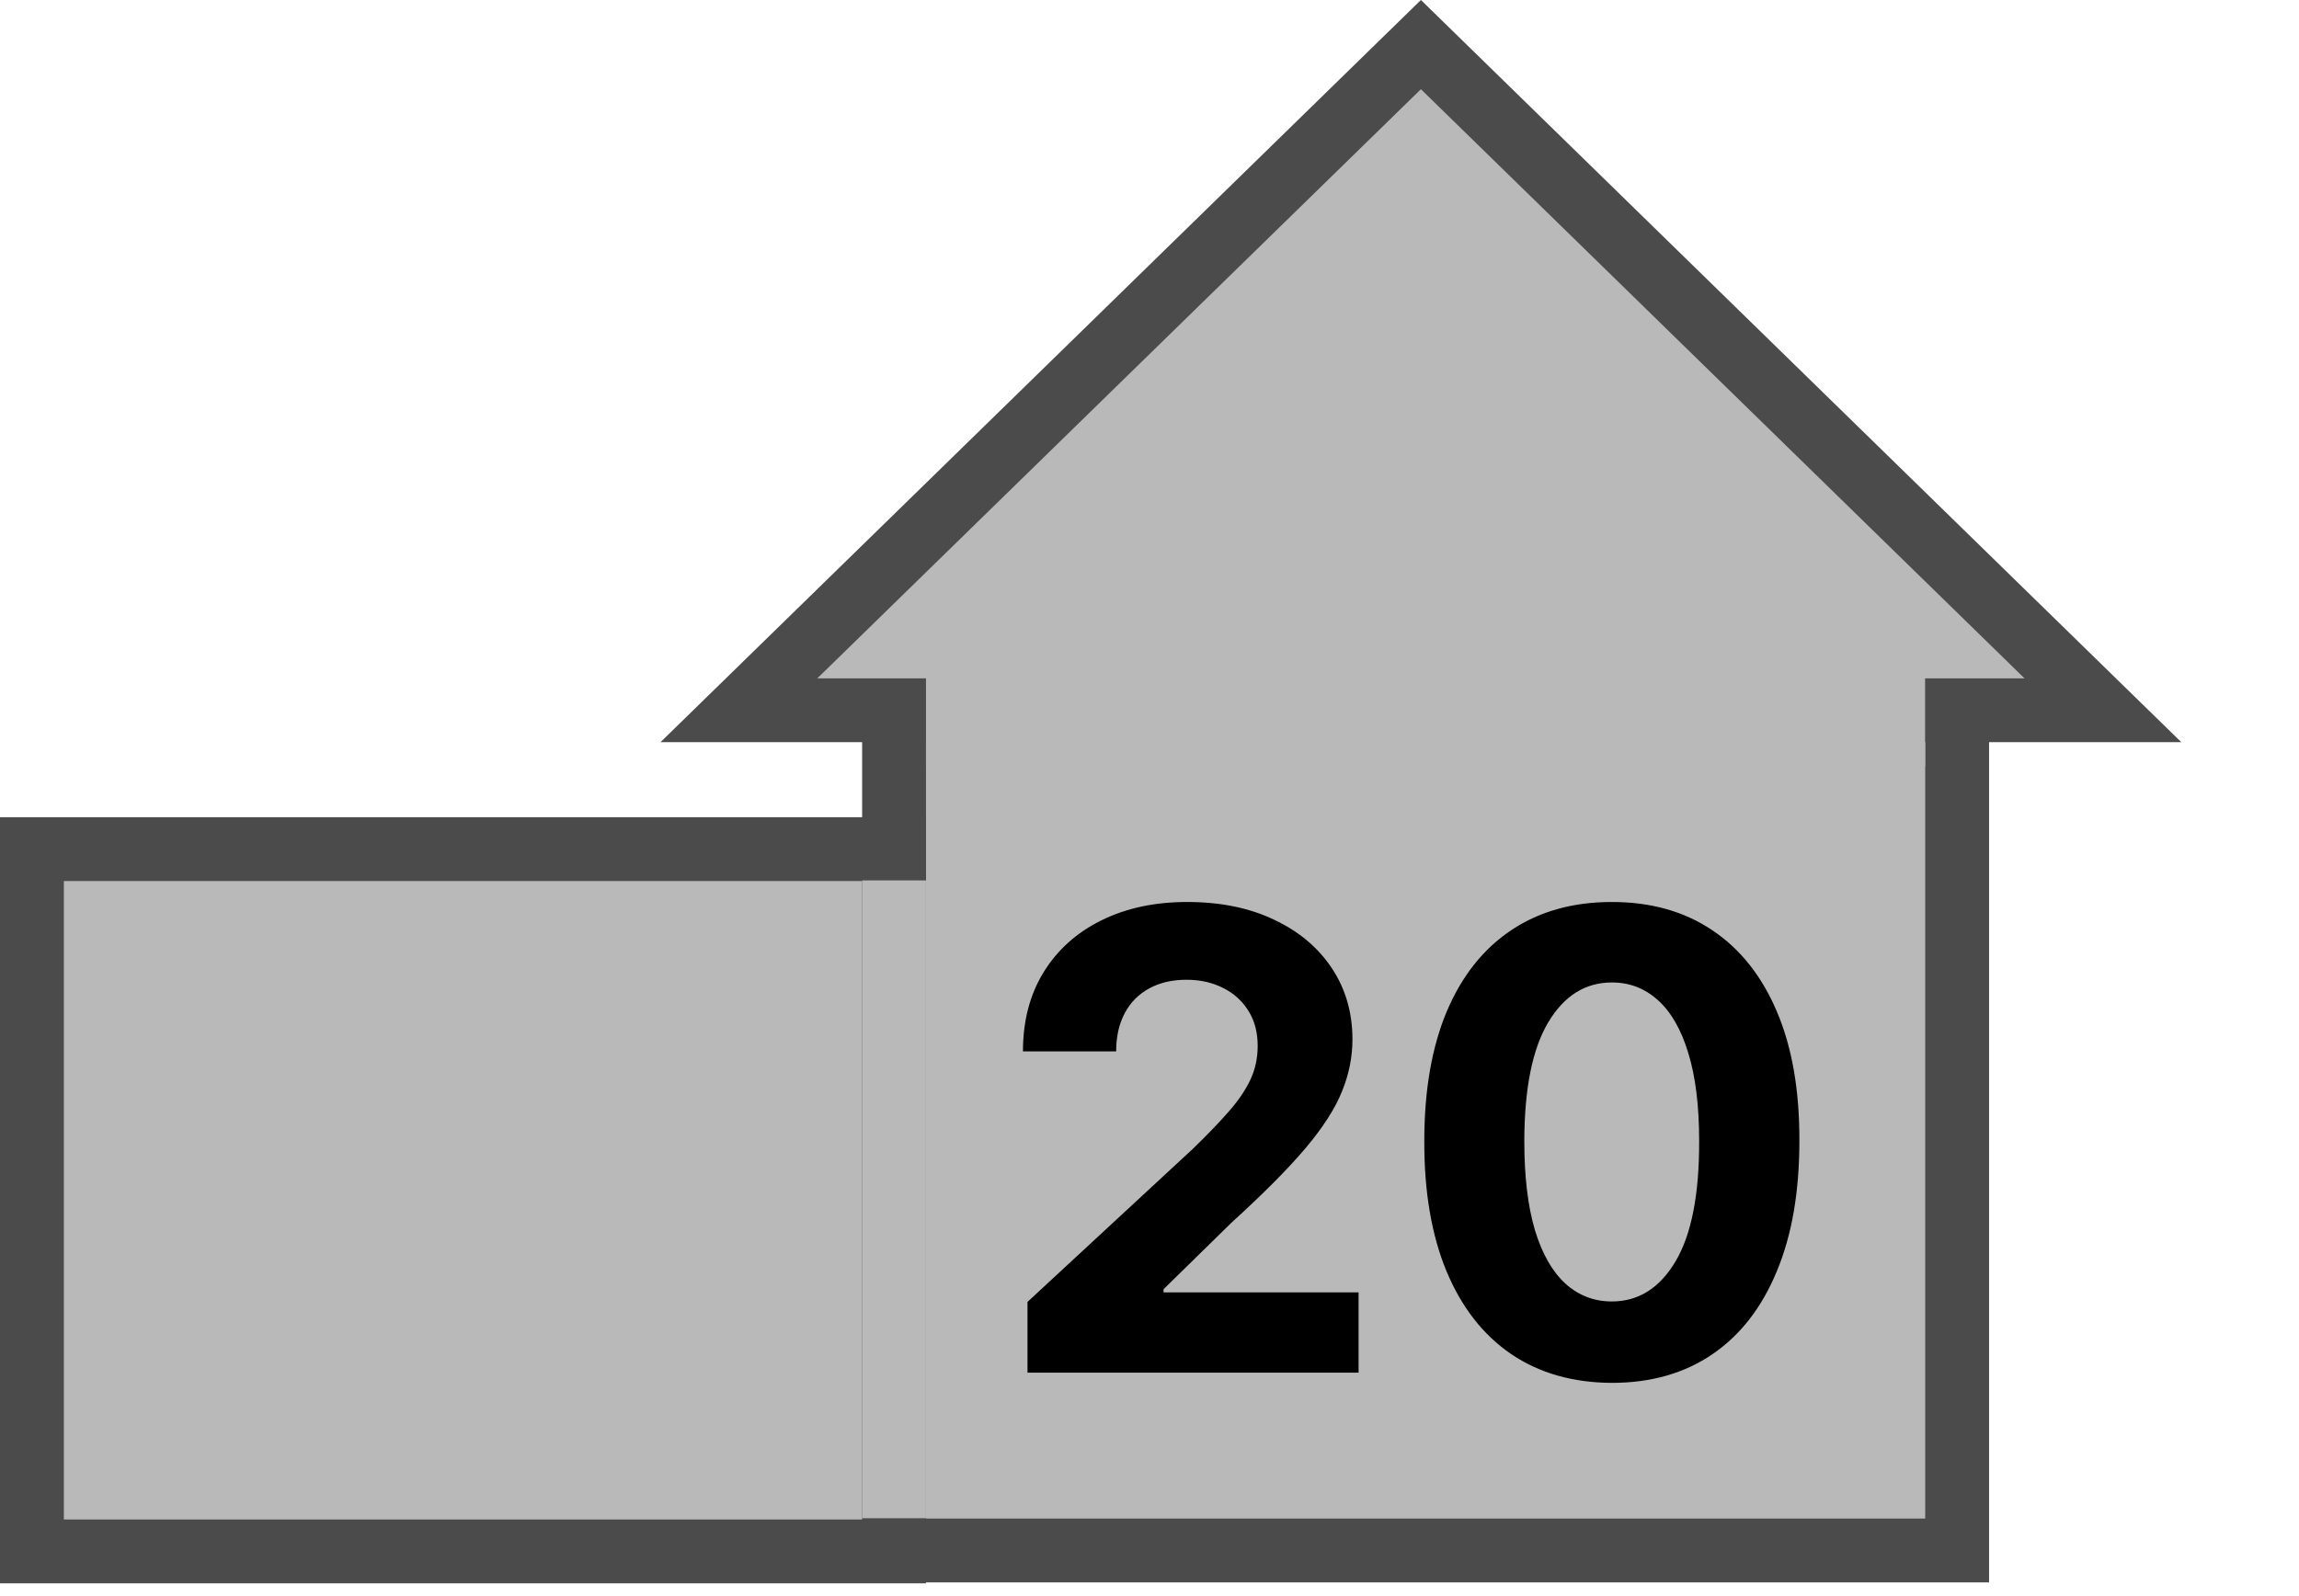 <svg width="72" height="50" viewBox="0 0 72 50" fill="none" xmlns="http://www.w3.org/2000/svg">
<path d="M61.294 22V48.571H28V22H61.294Z" fill="#B9B9B9" stroke="#4B4B4B" stroke-width="2"/>
<path d="M28 26.6V48.6H1V26.6H28Z" fill="#B9B9B9" stroke="#4B4B4B" stroke-width="2"/>
<path d="M65.859 22.25H23.141L44.5 1.397L65.859 22.25Z" fill="#B9B9B9" stroke="#4B4B4B" stroke-width="2"/>
<rect x="29" y="21" width="31.29" height="3" fill="#B9B9B9"/>
<rect width="2" height="19.98" transform="matrix(1 0 0 -1 27 47.56)" fill="#B9B9B9"/>
<path d="M32.179 43V40.784L37.356 35.99C37.797 35.564 38.166 35.18 38.465 34.84C38.767 34.499 38.997 34.165 39.153 33.838C39.31 33.507 39.388 33.149 39.388 32.766C39.388 32.34 39.291 31.973 39.097 31.665C38.903 31.352 38.637 31.113 38.301 30.947C37.965 30.777 37.584 30.692 37.158 30.692C36.713 30.692 36.324 30.782 35.993 30.962C35.661 31.142 35.406 31.4 35.226 31.736C35.046 32.072 34.956 32.472 34.956 32.936H32.037C32.037 31.984 32.252 31.158 32.683 30.457C33.114 29.757 33.718 29.215 34.494 28.831C35.271 28.447 36.166 28.256 37.179 28.256C38.221 28.256 39.127 28.44 39.899 28.81C40.676 29.174 41.279 29.681 41.71 30.329C42.141 30.978 42.356 31.722 42.356 32.56C42.356 33.109 42.248 33.651 42.03 34.186C41.817 34.721 41.436 35.315 40.886 35.969C40.337 36.617 39.563 37.396 38.564 38.305L36.44 40.386V40.486H42.548V43H32.179ZM50.48 43.32C49.258 43.315 48.207 43.014 47.326 42.418C46.45 41.821 45.776 40.957 45.302 39.825C44.834 38.694 44.601 37.332 44.606 35.742C44.606 34.155 44.841 32.803 45.309 31.686C45.783 30.569 46.458 29.719 47.334 29.136C48.214 28.549 49.263 28.256 50.48 28.256C51.697 28.256 52.743 28.549 53.619 29.136C54.5 29.724 55.177 30.576 55.65 31.693C56.124 32.806 56.358 34.155 56.353 35.742C56.353 37.337 56.117 38.701 55.643 39.832C55.174 40.964 54.502 41.828 53.626 42.425C52.75 43.021 51.701 43.32 50.48 43.32ZM50.48 40.77C51.313 40.77 51.978 40.351 52.475 39.513C52.973 38.675 53.219 37.418 53.214 35.742C53.214 34.638 53.1 33.72 52.873 32.986C52.651 32.252 52.334 31.7 51.922 31.331C51.514 30.962 51.034 30.777 50.48 30.777C49.651 30.777 48.988 31.191 48.491 32.02C47.994 32.849 47.743 34.089 47.738 35.742C47.738 36.859 47.85 37.792 48.072 38.54C48.299 39.283 48.619 39.842 49.031 40.216C49.443 40.585 49.926 40.77 50.48 40.77Z" fill="black"/>
</svg>
